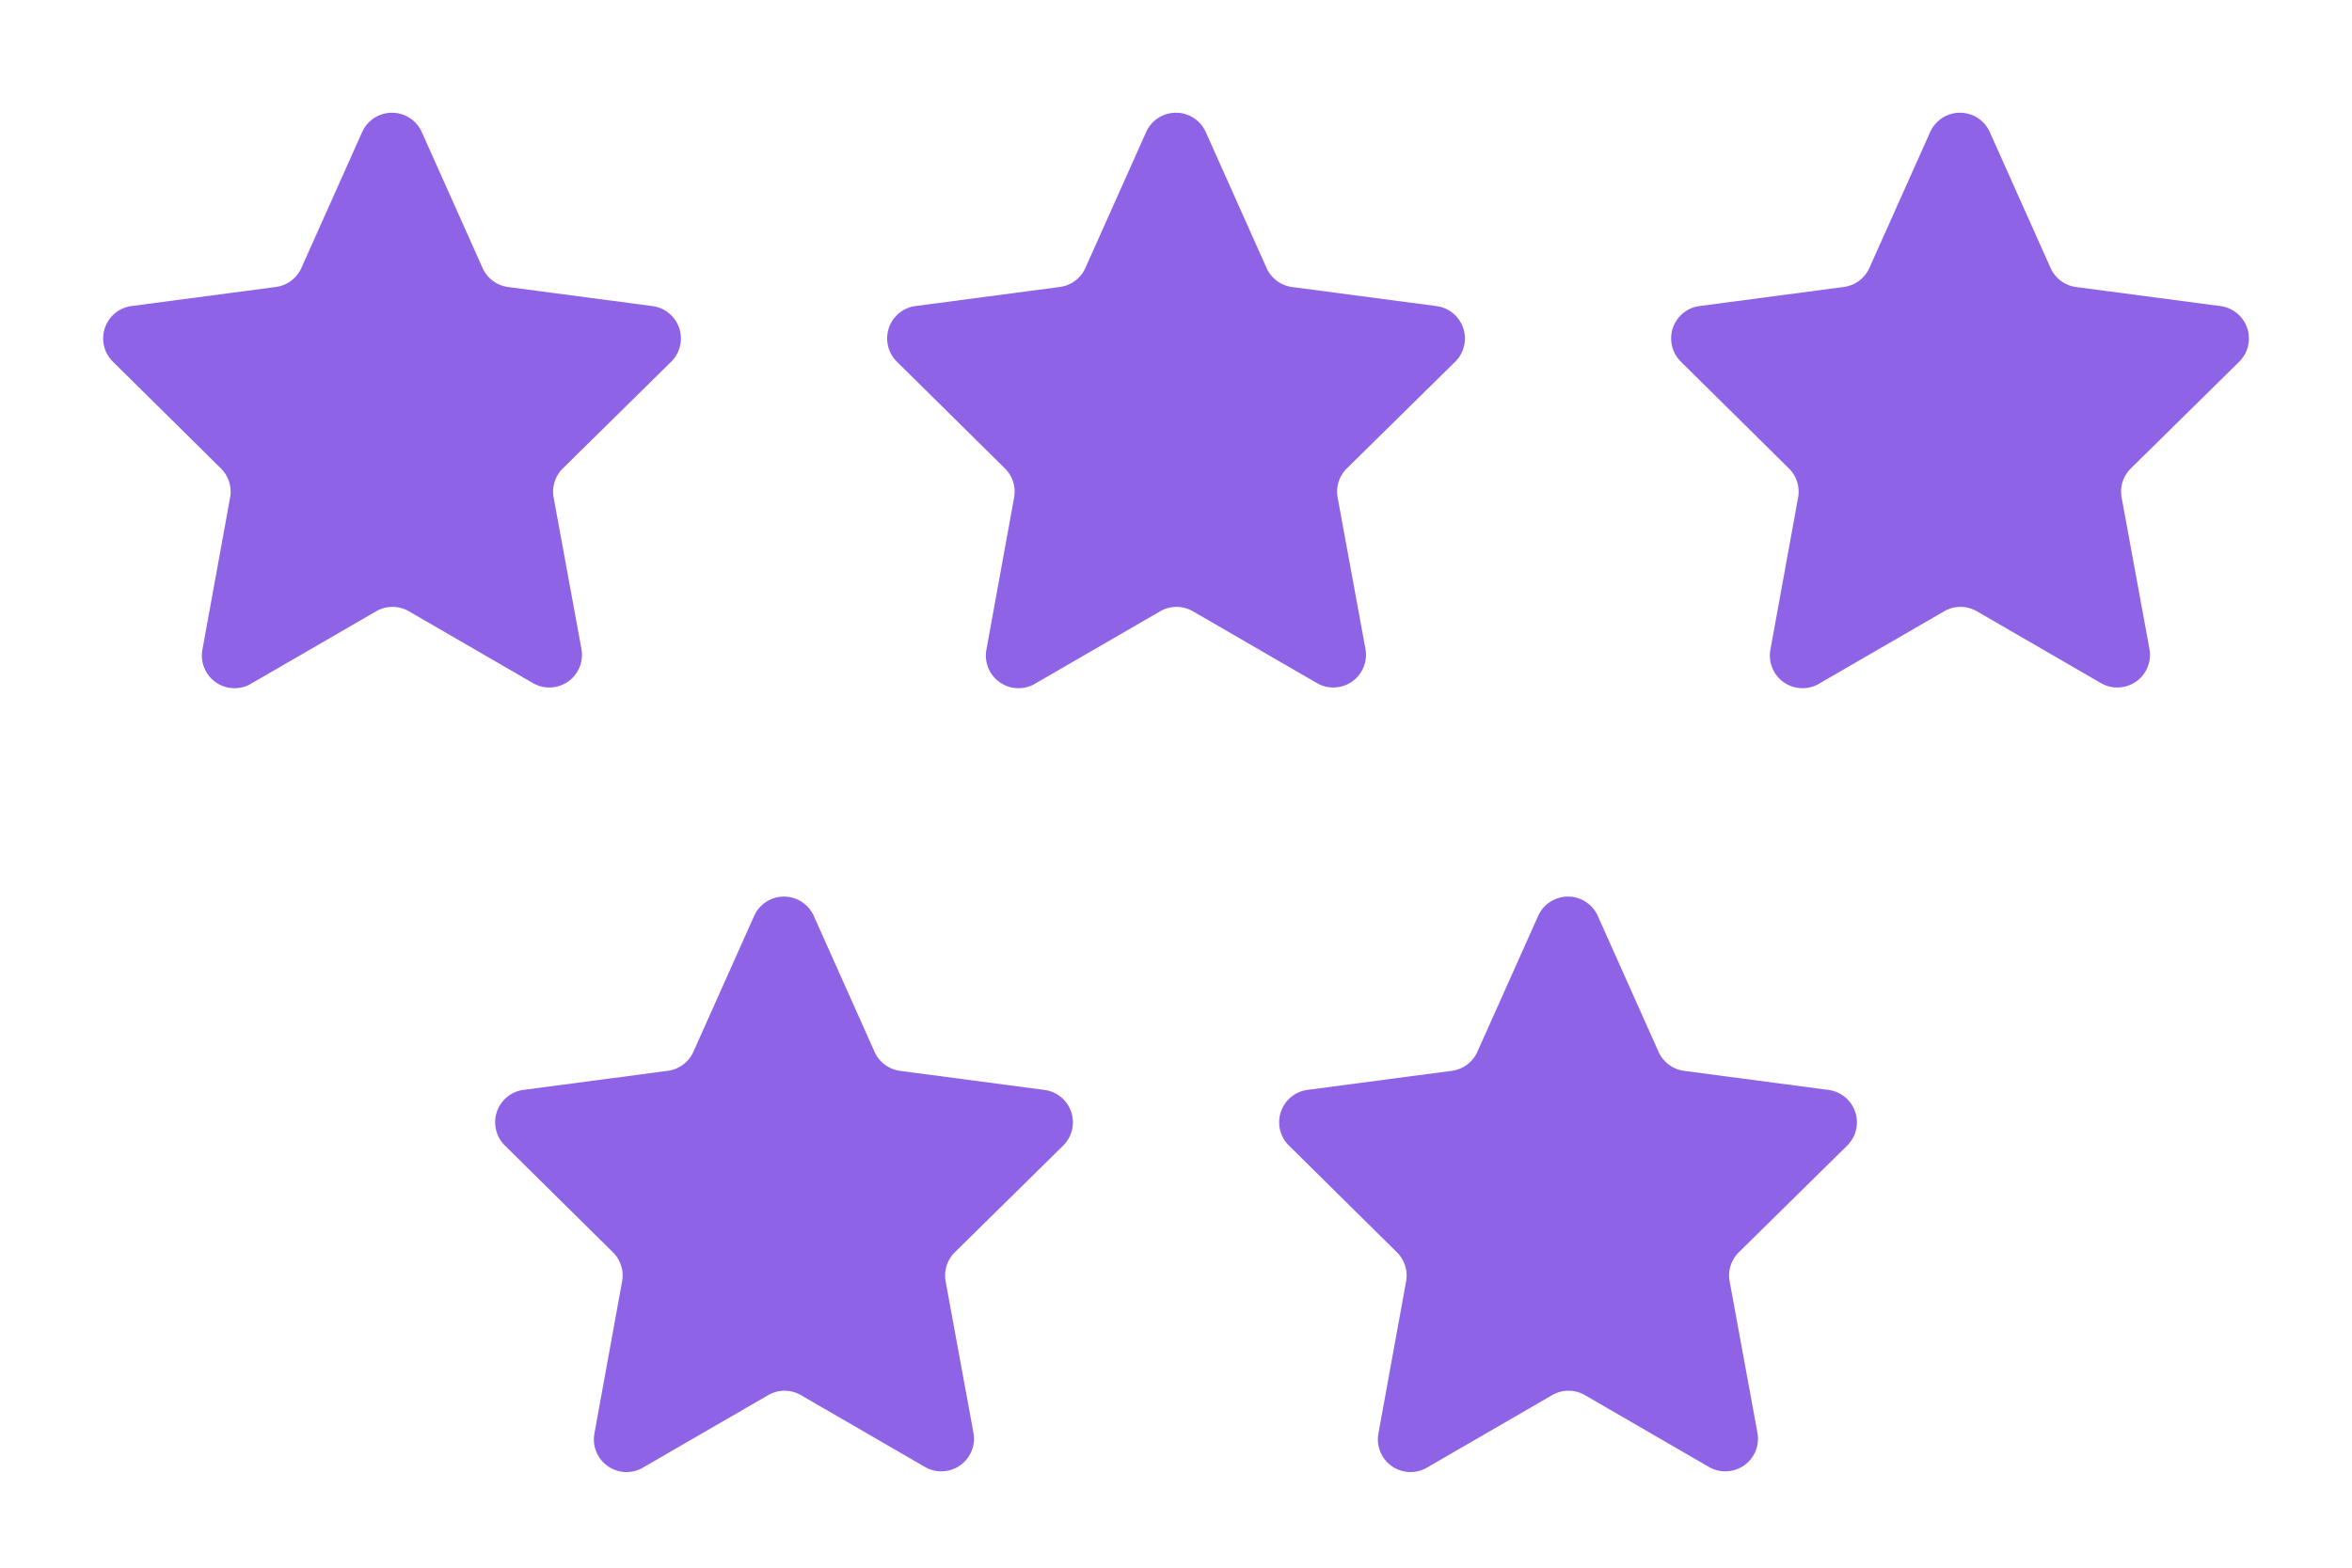 <svg xmlns="http://www.w3.org/2000/svg" xmlns:xlink="http://www.w3.org/1999/xlink" width="36" height="24" viewBox="0 0 36 24">
  <defs>
    <style>
      .cls-1 {
        fill: none;
      }

      .cls-2 {
        clip-path: url(#clip-path);
      }

      .cls-3 {
        fill: #fff;
        stroke: #707070;
        opacity: 0;
      }

      .cls-4 {
        fill: #8f63e6;
      }

      .cls-5 {
        clip-path: url(#clip-path-2);
      }

      .cls-6 {
        stroke: none;
      }
    </style>
    <clipPath id="clip-path">
      <rect class="cls-1" width="24" height="12"/>
    </clipPath>
    <clipPath id="clip-path-2">
      <rect class="cls-1" width="36" height="12"/>
    </clipPath>
  </defs>
  <g id="ic_x12_star_5" transform="translate(-322 -383)">
    <g id="ic_x12_star" class="cls-2" transform="translate(328 395)">
      <g id="ic_x12_star-2" data-name="ic_x12_star" transform="translate(-23 -383)">
        <g id="사각형_2914" data-name="사각형 2914" class="cls-3" transform="translate(23 383)">
          <rect class="cls-6" width="12" height="12"/>
          <rect class="cls-1" x="0.5" y="0.5" width="11" height="11"/>
        </g>
        <path id="Star_1" data-name="Star 1" class="cls-4" d="M4.543,1.022a.5.5,0,0,1,.913,0l.93,2.08a.5.5,0,0,0,.391.292l2.21.292a.5.5,0,0,1,.286.852L7.615,6.171a.5.5,0,0,0-.141.446L7.9,8.936a.5.5,0,0,1-.742.522l-1.9-1.1a.5.5,0,0,0-.5,0l-1.9,1.1A.5.5,0,0,1,2.1,8.936l.422-2.319a.5.5,0,0,0-.141-.446L.728,4.537a.5.5,0,0,1,.286-.852l2.21-.292A.5.5,0,0,0,3.614,3.1Z" transform="translate(24 384)"/>
      </g>
      <g id="ic_x12_star-3" data-name="ic_x12_star" transform="translate(-11 -383)">
        <g id="사각형_2914-2" data-name="사각형 2914" class="cls-3" transform="translate(23 383)">
          <rect class="cls-6" width="12" height="12"/>
          <rect class="cls-1" x="0.5" y="0.5" width="11" height="11"/>
        </g>
        <path id="Star_1-2" data-name="Star 1" class="cls-4" d="M4.543,1.022a.5.5,0,0,1,.913,0l.93,2.08a.5.5,0,0,0,.391.292l2.21.292a.5.5,0,0,1,.286.852L7.615,6.171a.5.5,0,0,0-.141.446L7.9,8.936a.5.5,0,0,1-.742.522l-1.9-1.1a.5.5,0,0,0-.5,0l-1.9,1.1A.5.5,0,0,1,2.1,8.936l.422-2.319a.5.5,0,0,0-.141-.446L.728,4.537a.5.5,0,0,1,.286-.852l2.21-.292A.5.5,0,0,0,3.614,3.1Z" transform="translate(24 384)"/>
      </g>
    </g>
    <g id="ic_x12_star-4" data-name="ic_x12_star" class="cls-5" transform="translate(322 383)">
      <g id="ic_x12_star-5" data-name="ic_x12_star" transform="translate(-23 -383)">
        <g id="사각형_2914-3" data-name="사각형 2914" class="cls-3" transform="translate(23 383)">
          <rect class="cls-6" width="12" height="12"/>
          <rect class="cls-1" x="0.5" y="0.5" width="11" height="11"/>
        </g>
        <path id="Star_1-3" data-name="Star 1" class="cls-4" d="M4.543,1.022a.5.5,0,0,1,.913,0l.93,2.08a.5.5,0,0,0,.391.292l2.21.292a.5.5,0,0,1,.286.852L7.615,6.171a.5.5,0,0,0-.141.446L7.9,8.936a.5.5,0,0,1-.742.522l-1.9-1.1a.5.5,0,0,0-.5,0l-1.9,1.1A.5.5,0,0,1,2.1,8.936l.422-2.319a.5.5,0,0,0-.141-.446L.728,4.537a.5.5,0,0,1,.286-.852l2.21-.292A.5.5,0,0,0,3.614,3.1Z" transform="translate(24 384)"/>
      </g>
      <g id="ic_x12_star-6" data-name="ic_x12_star" transform="translate(-11 -383)">
        <g id="사각형_2914-4" data-name="사각형 2914" class="cls-3" transform="translate(23 383)">
          <rect class="cls-6" width="12" height="12"/>
          <rect class="cls-1" x="0.5" y="0.5" width="11" height="11"/>
        </g>
        <path id="Star_1-4" data-name="Star 1" class="cls-4" d="M4.543,1.022a.5.5,0,0,1,.913,0l.93,2.08a.5.5,0,0,0,.391.292l2.21.292a.5.5,0,0,1,.286.852L7.615,6.171a.5.5,0,0,0-.141.446L7.9,8.936a.5.5,0,0,1-.742.522l-1.9-1.1a.5.5,0,0,0-.5,0l-1.9,1.1A.5.5,0,0,1,2.1,8.936l.422-2.319a.5.5,0,0,0-.141-.446L.728,4.537a.5.5,0,0,1,.286-.852l2.21-.292A.5.5,0,0,0,3.614,3.1Z" transform="translate(24 384)"/>
      </g>
      <g id="ic_x12_star-7" data-name="ic_x12_star" transform="translate(1 -383)">
        <g id="사각형_2914-5" data-name="사각형 2914" class="cls-3" transform="translate(23 383)">
          <rect class="cls-6" width="12" height="12"/>
          <rect class="cls-1" x="0.5" y="0.5" width="11" height="11"/>
        </g>
        <path id="Star_1-5" data-name="Star 1" class="cls-4" d="M4.543,1.022a.5.5,0,0,1,.913,0l.93,2.08a.5.5,0,0,0,.391.292l2.21.292a.5.5,0,0,1,.286.852L7.615,6.171a.5.5,0,0,0-.141.446L7.9,8.936a.5.5,0,0,1-.742.522l-1.9-1.1a.5.5,0,0,0-.5,0l-1.9,1.1A.5.5,0,0,1,2.1,8.936l.422-2.319a.5.5,0,0,0-.141-.446L.728,4.537a.5.5,0,0,1,.286-.852l2.21-.292A.5.5,0,0,0,3.614,3.1Z" transform="translate(24 384)"/>
      </g>
    </g>
  </g>
</svg>
